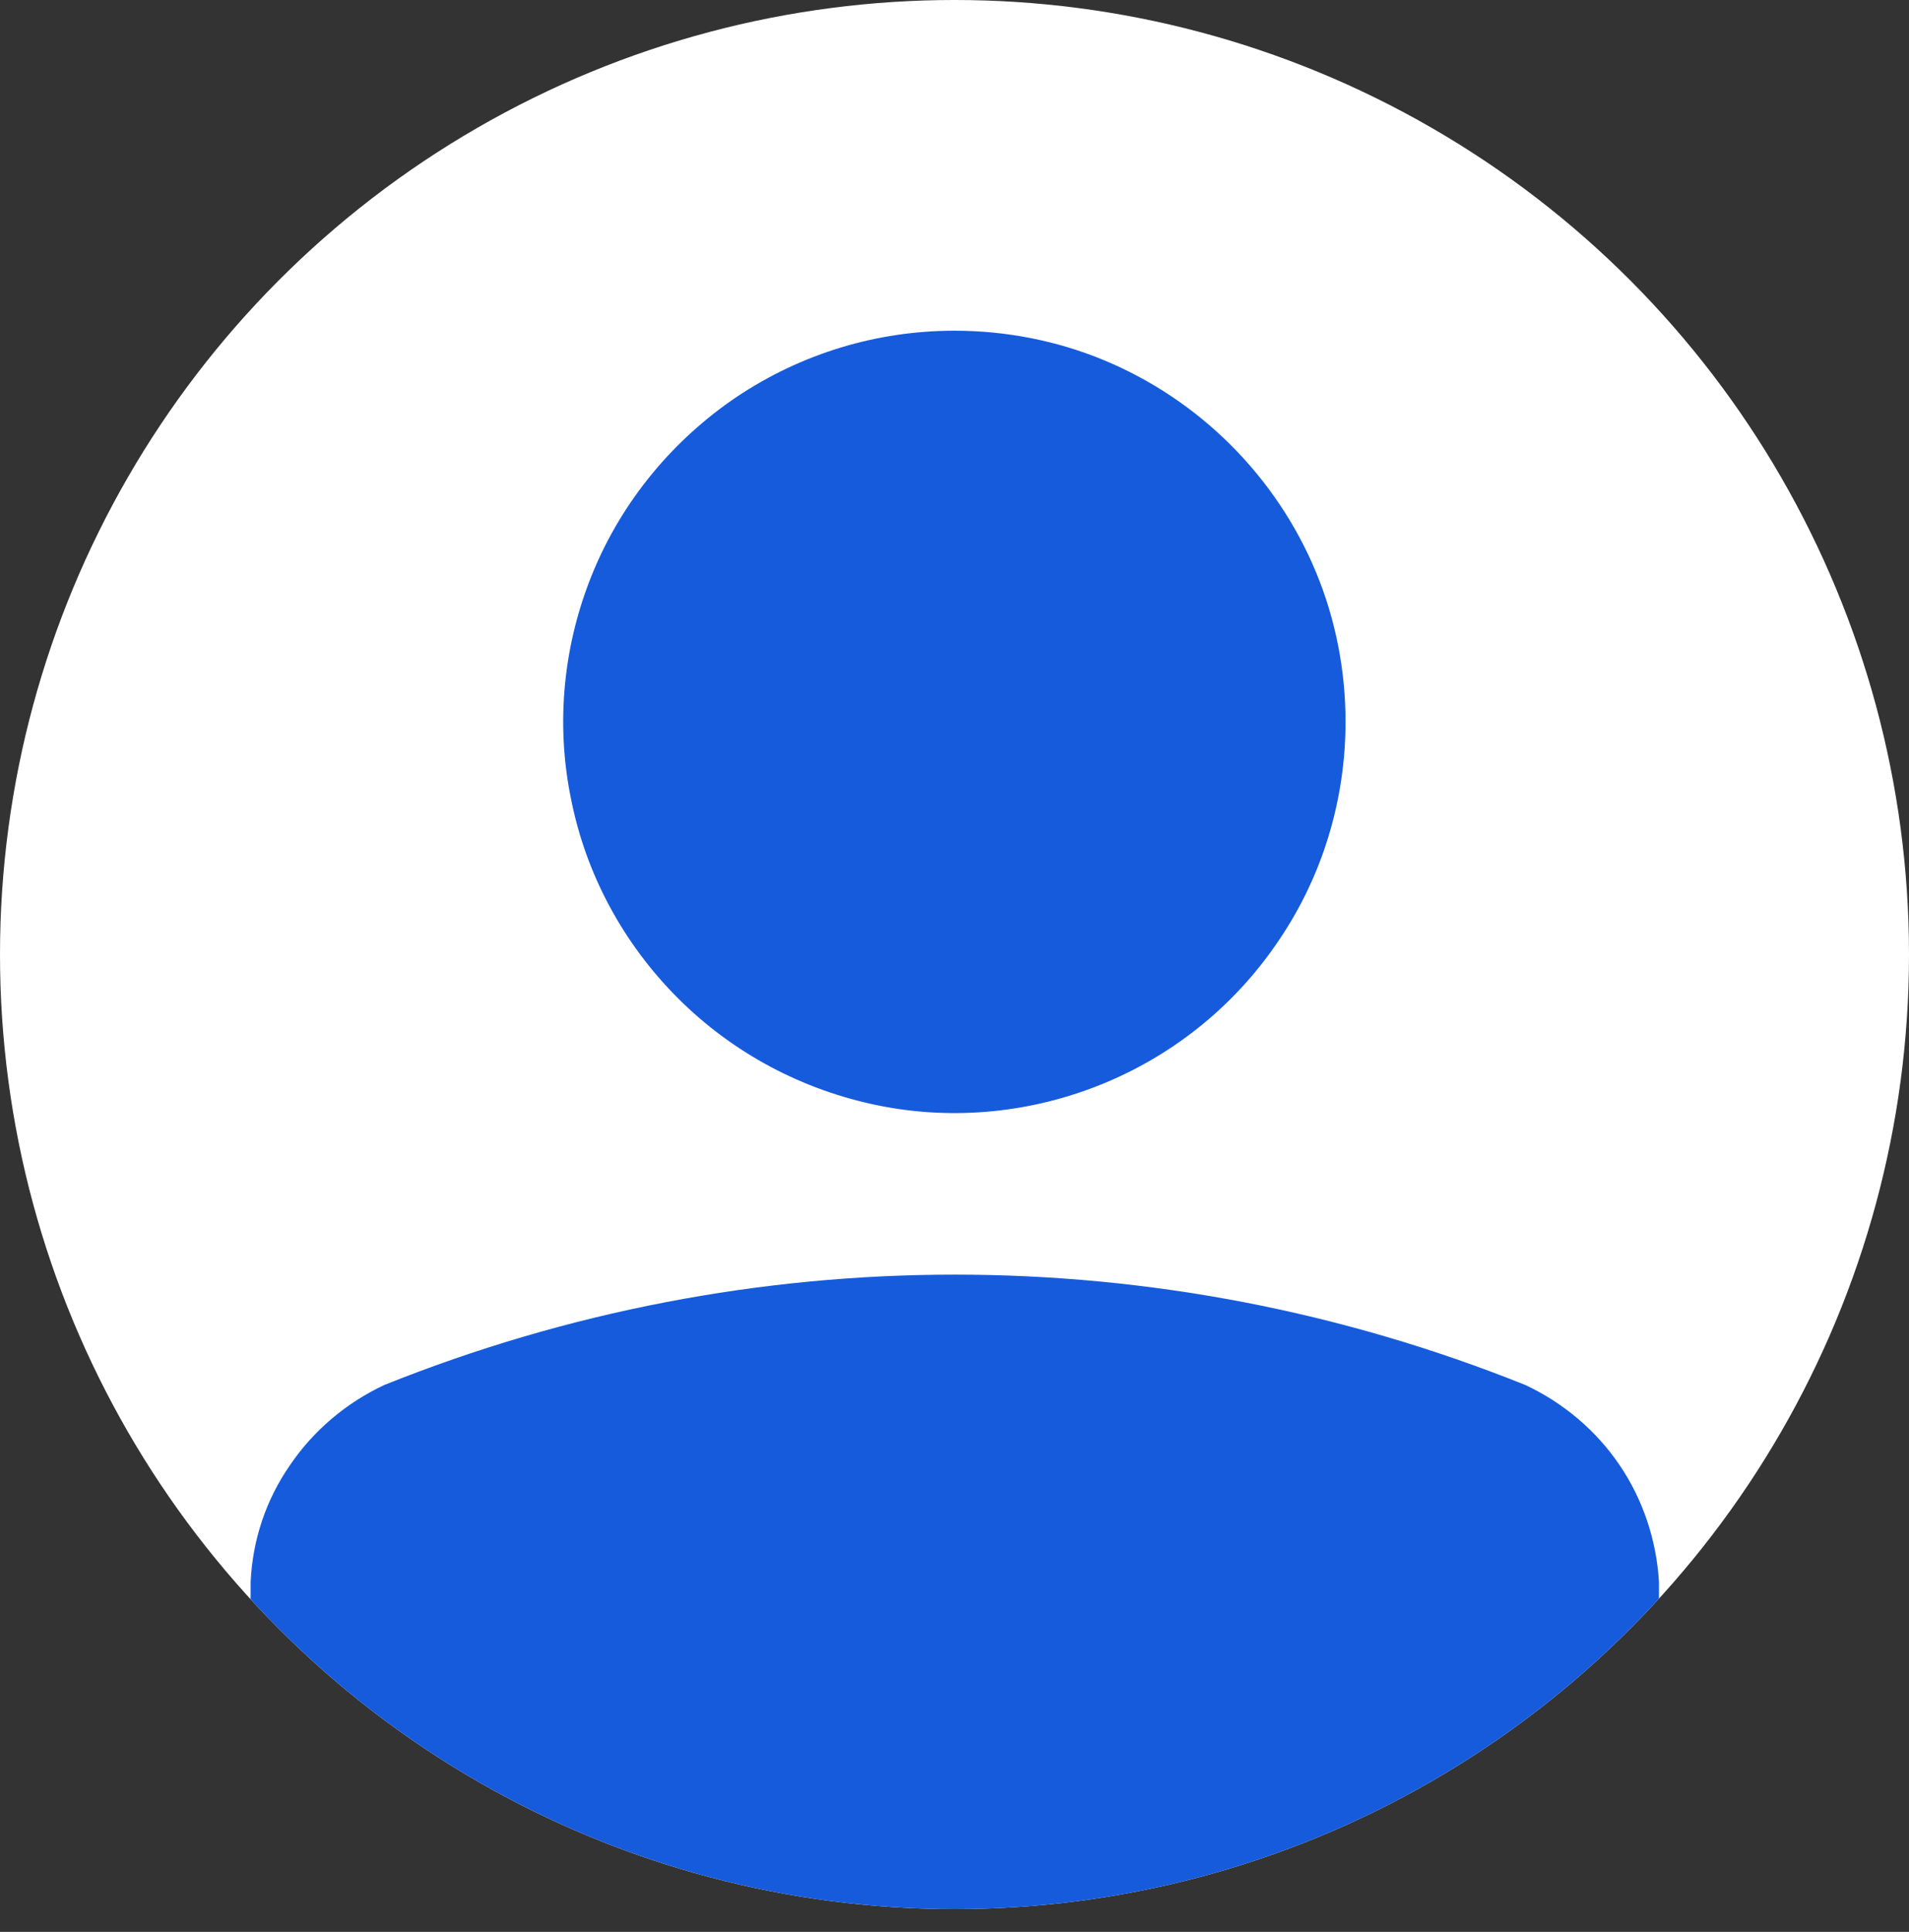 <?xml version="1.0" encoding="UTF-8"?>
<svg id="_лой_1" data-name="Слой 1" xmlns="http://www.w3.org/2000/svg" xmlns:xlink="http://www.w3.org/1999/xlink" viewBox="0 0 31 31.37">
  <rect x="0" y="0" width="31" height="31.37" fill="#333333" stroke="none"/>
  <defs>
    <style>
      .cls-1 {
        fill: #fff;
      }

      .cls-2 {
        fill: #165bdb;
      }

      .cls-3 {
        clip-path: url(#clippath);
      }

      .cls-4 {
        fill: none;
      }

      .cls-5 {
        clip-path: url(#clippath-1);
      }
    </style>
    <clipPath id="clippath">
      <circle class="cls-4" cx="15.5" cy="15.5" r="15.5"/>
    </clipPath>
    <clipPath id="clippath-1">
      <rect class="cls-4" x="2.5" y="5.37" width="26" height="26"/>
    </clipPath>
  </defs>
  <circle class="cls-1" cx="15.5" cy="15.5" r="15.5"/>
  <g class="cls-3">
    <g class="cls-5">
      <path class="cls-2" d="M4.07,27.56v-1.87c.03-.68,.25-1.34,.64-1.9,.38-.56,.91-1.01,1.53-1.3,5.95-2.39,12.58-2.39,18.53,0,.62,.29,1.15,.74,1.53,1.3,.38,.56,.6,1.22,.64,1.9v1.87c0,.5-.1,1-.29,1.46-.19,.46-.47,.88-.83,1.24-.35,.35-.78,.63-1.24,.83-.46,.19-.96,.29-1.46,.29H7.89c-.5,0-1-.1-1.46-.29-.46-.19-.88-.47-1.24-.83s-.64-.77-.83-1.24c-.19-.46-.29-.96-.29-1.46ZM15.5,5.37c-1.26,0-2.48,.37-3.53,1.07-1.04,.7-1.86,1.69-2.34,2.85-.48,1.16-.61,2.44-.36,3.67,.24,1.23,.85,2.36,1.74,3.25,.89,.89,2.02,1.49,3.25,1.74,1.23,.25,2.51,.12,3.67-.36,1.16-.48,2.15-1.29,2.85-2.34,.7-1.04,1.07-2.27,1.07-3.53,0-.83-.16-1.66-.48-2.43-.32-.77-.79-1.47-1.38-2.06-.59-.59-1.29-1.06-2.06-1.38-.77-.32-1.6-.48-2.43-.48Z"/>
    </g>
  </g>
</svg>